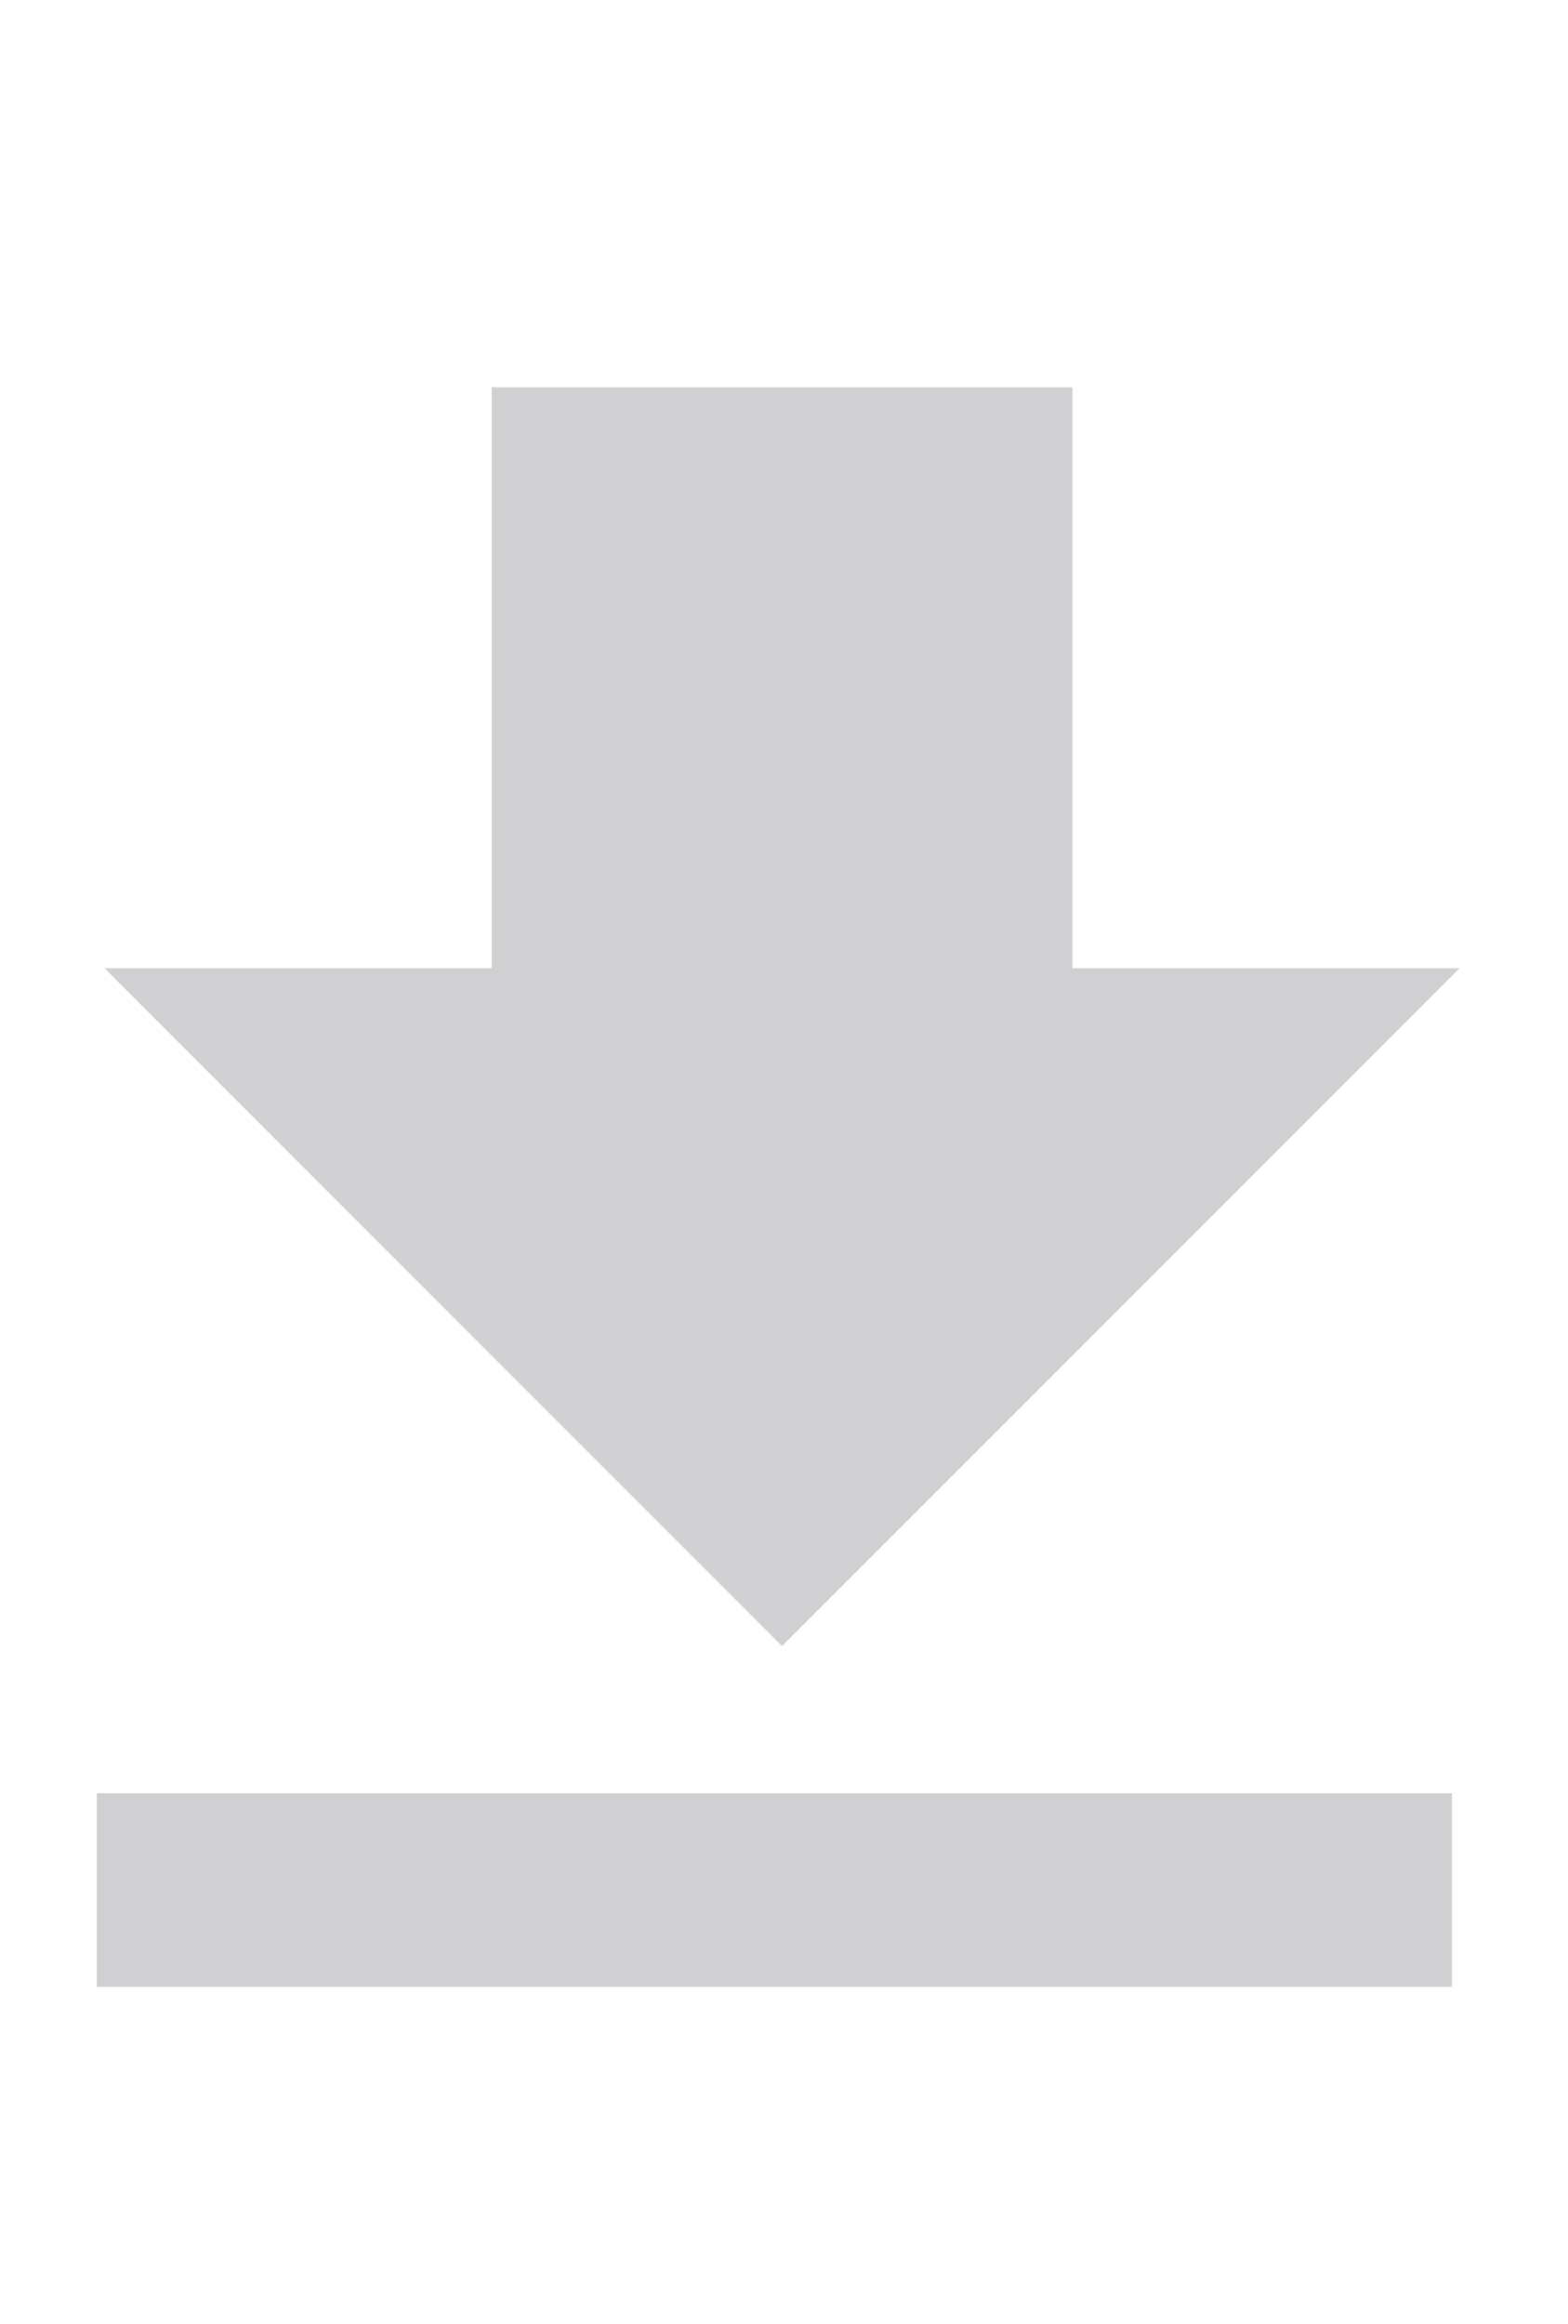 <svg width="135" height="200" viewBox="0 0 135 200" fill="none" xmlns="http://www.w3.org/2000/svg">
<path fill-rule="evenodd" clip-rule="evenodd" d="M8.334 154.334H125.001V171.001H8.334V154.334Z" fill="#D0D0D2"/>
<path fill-rule="evenodd" clip-rule="evenodd" d="M92.333 33.333L42.333 33.333L42.333 83.333L8.999 83.333L67.333 141.666L125.666 83.333L92.333 83.333L92.333 33.333Z" fill="#D0D0D2"/>
</svg>
